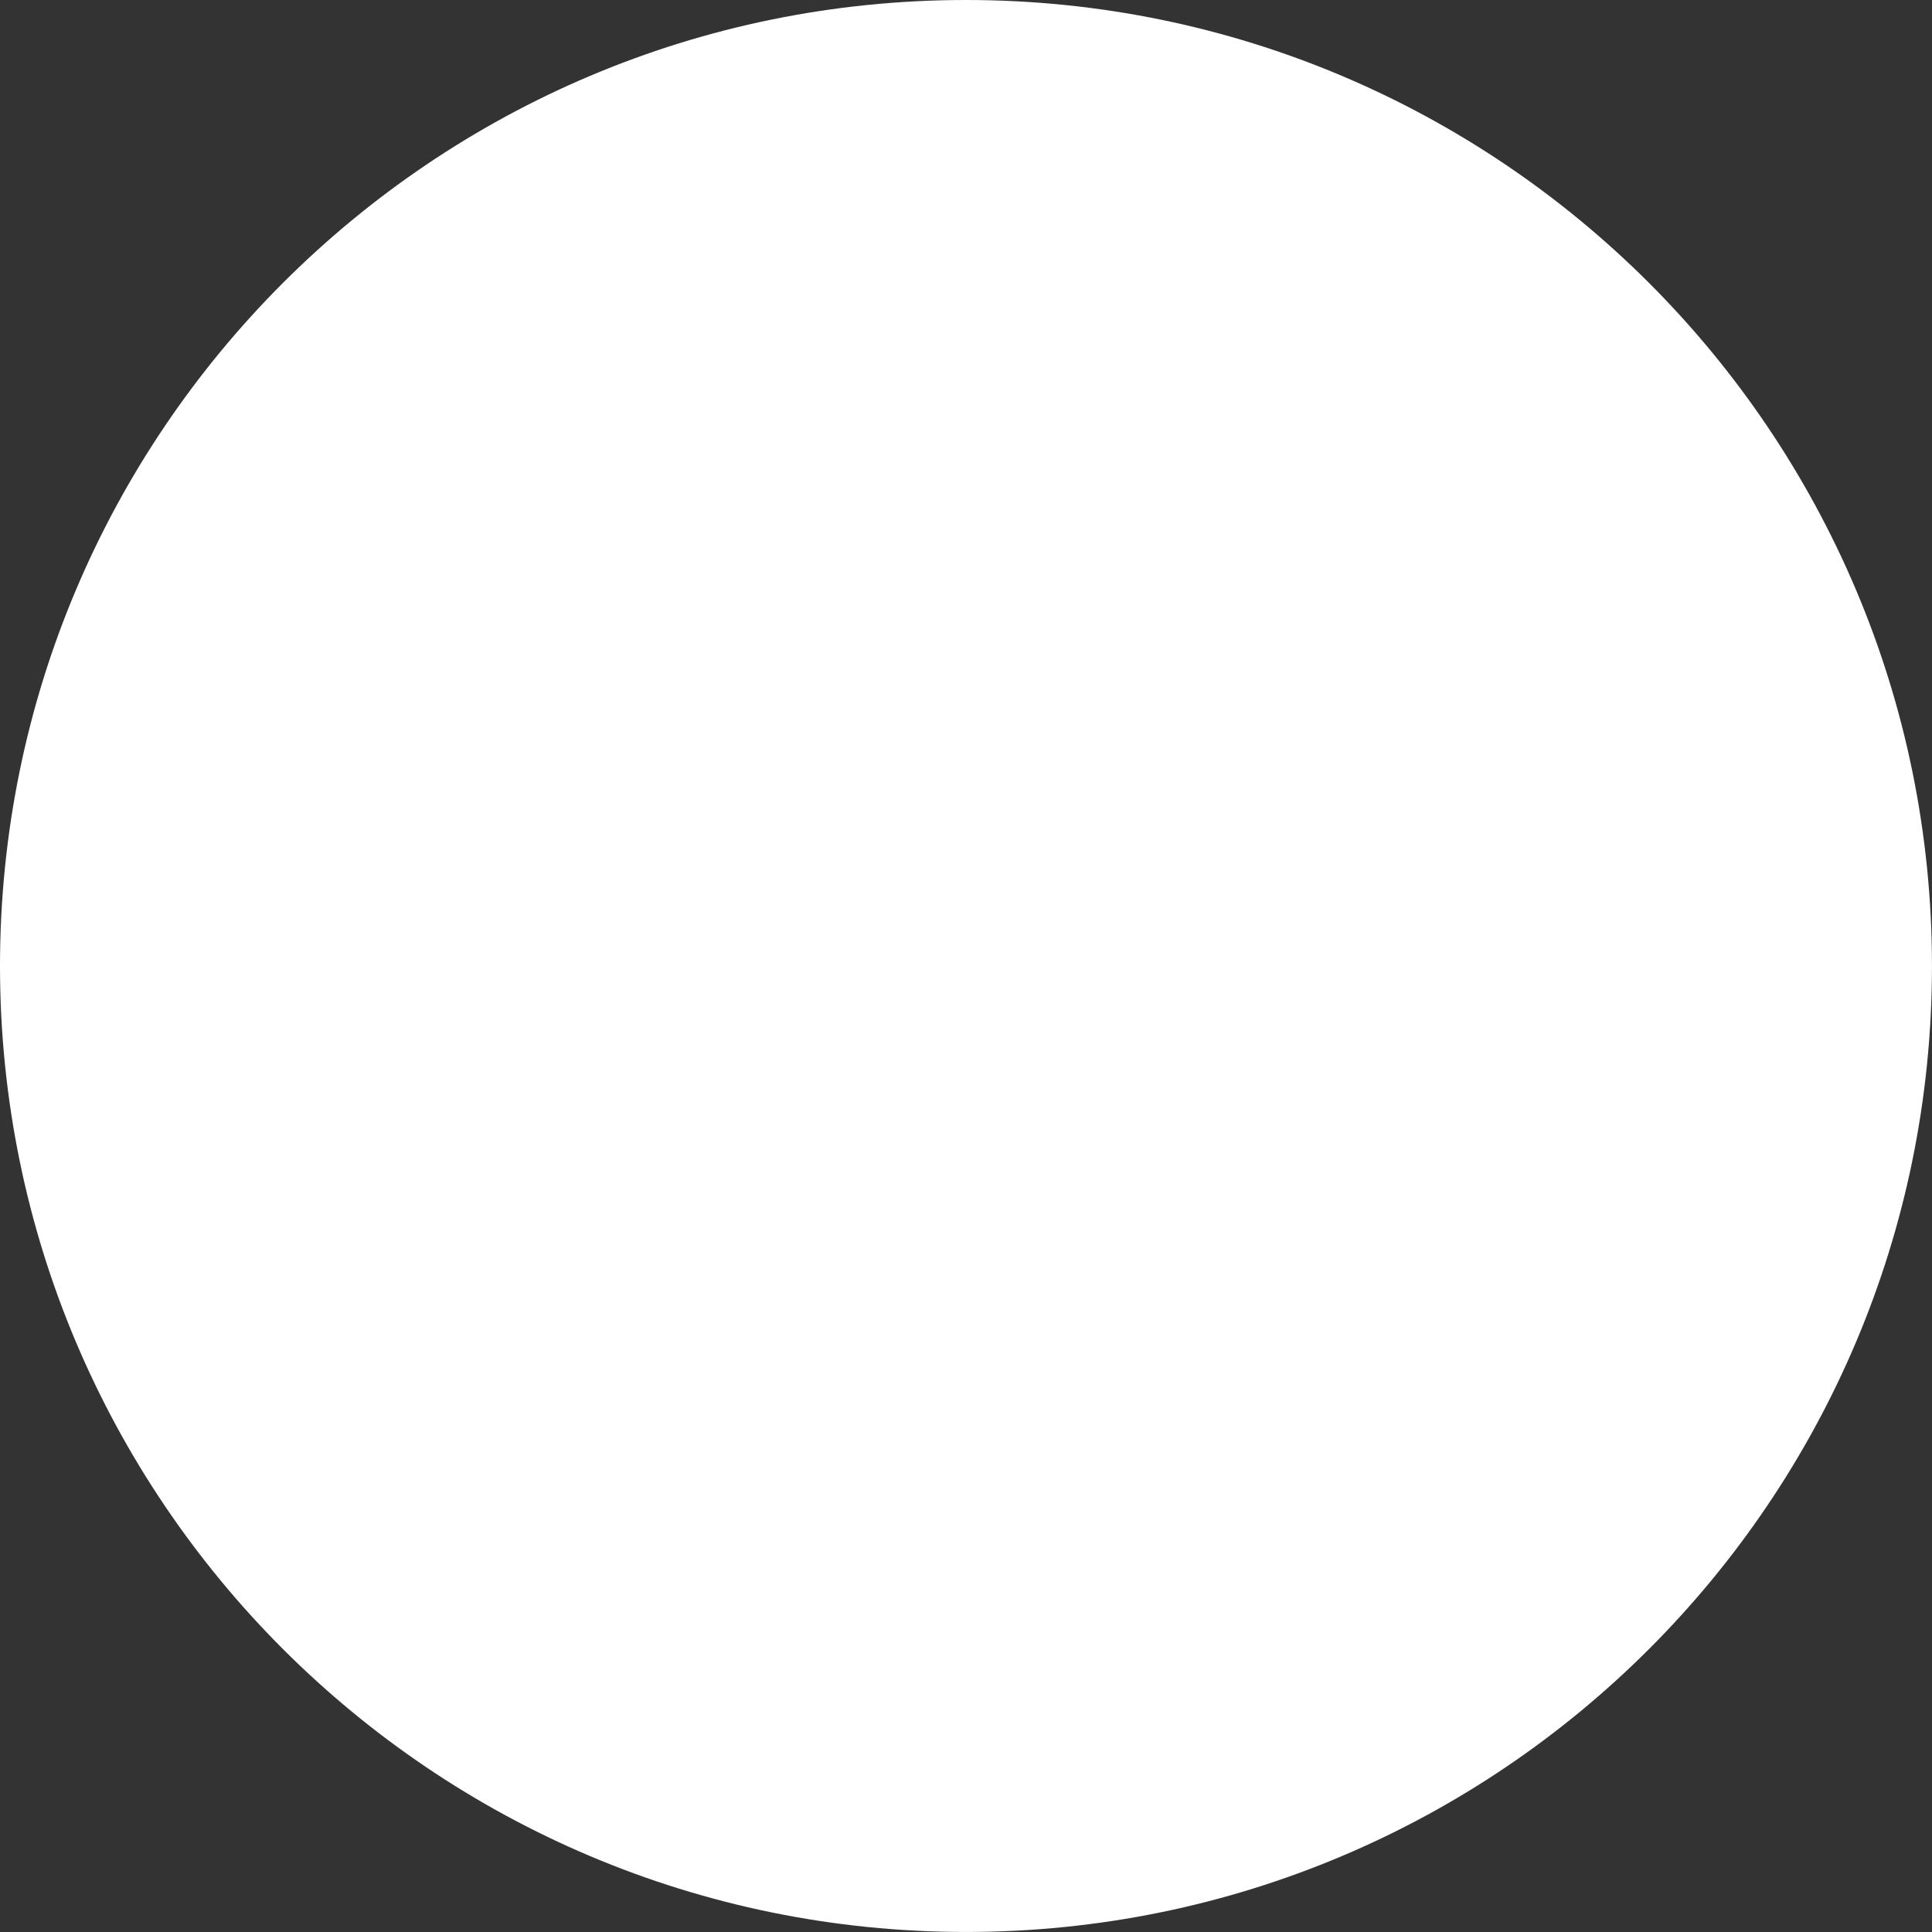 <svg version="1.1" xmlns="http://www.w3.org/2000/svg" xmlns:xlink="http://www.w3.org/1999/xlink" width="62.141" height="62.141" viewBox="0,0,62.141,62.141"><rect x="0" y="0" width="62.141" height="62.141" fill="#333333" stroke="none"/><g transform="translate(-928.93,-508.93)"><g data-paper-data="{&quot;isPaintingLayer&quot;:true}" fill="#ffffff" fill-rule="nonzero" stroke="none" stroke-width="0" stroke-linecap="butt" stroke-linejoin="miter" stroke-miterlimit="10" stroke-dasharray="" stroke-dashoffset="0" style="mix-blend-mode: normal"><path d="M928.93,540c0,-17.16 13.911,-31.07 31.07,-31.07c17.16,0 31.07,13.911 31.07,31.07c0,17.16 -13.911,31.07 -31.07,31.07c-17.16,0 -31.07,-13.911 -31.07,-31.07z"/></g></g></svg>